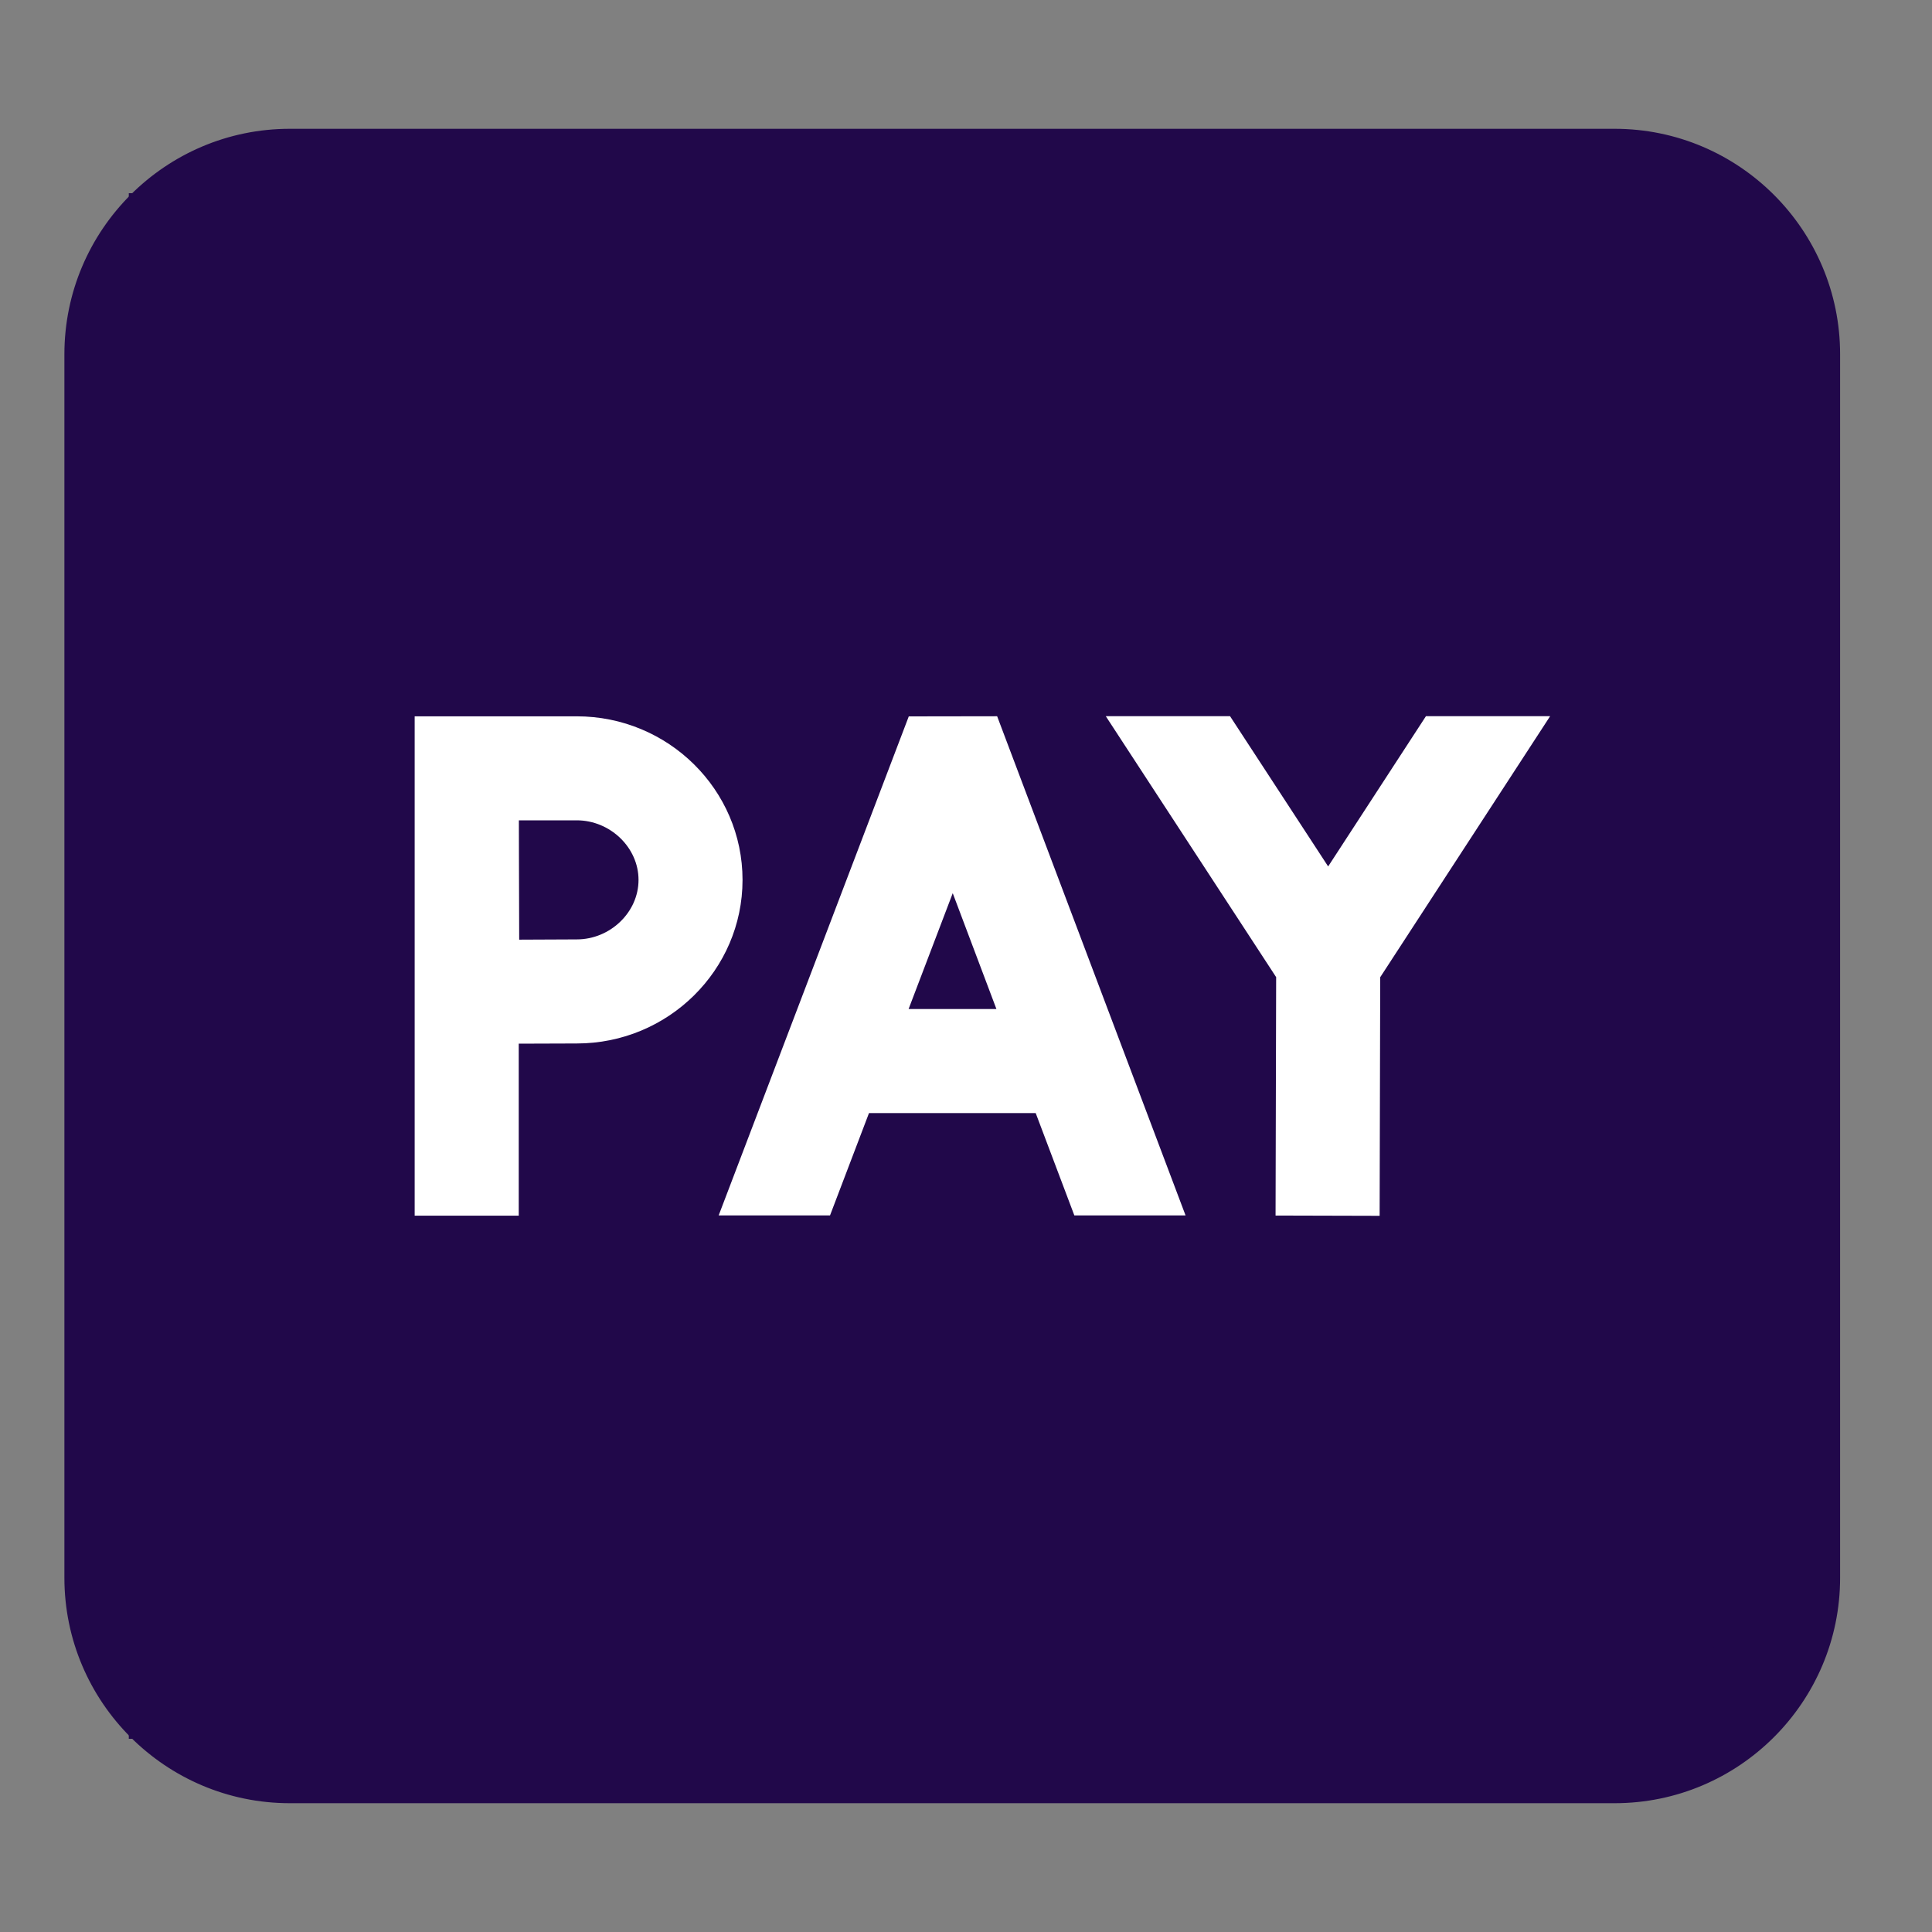 <svg width="30" height="30" viewBox="0 0 30 30" fill="none" xmlns="http://www.w3.org/2000/svg">
<rect x="0" y="0" width="30" height="30" fill="#808080" stroke="none"/>
<rect x="2" y="3" width="25" height="24" fill="#21084A"/>
<path d="M4.5 2.05H25.072C26.975 2.05 28.523 3.598 28.523 5.5V24.5C28.523 26.402 26.975 27.95 25.072 27.95H4.5C2.598 27.95 1.05 26.402 1.05 24.5V5.5C1.05 3.598 2.598 2.05 4.5 2.05ZM25.072 26.434C26.139 26.434 27.007 25.567 27.007 24.5V5.5C27.007 4.434 26.139 3.566 25.072 3.566H4.5C3.433 3.566 2.566 4.434 2.566 5.5V24.5C2.566 25.567 3.433 26.434 4.5 26.434H25.072Z" fill="#21084A" stroke="#21084A" stroke-width="0.1"/>
<path d="M13.494 17.234H13.459L13.447 17.266L12.854 18.823H11.232L14.146 11.174L15.449 11.172L18.337 18.823H16.717L16.129 17.266L16.117 17.234H16.082H13.494ZM14.841 13.852L14.794 13.729L14.747 13.852L14.062 15.65L14.036 15.718H14.109H15.473H15.545L15.519 15.65L14.841 13.852Z" fill="white" stroke="white" stroke-width="0.1"/>
<path d="M20.582 13.482L20.623 13.546L20.665 13.482L22.169 11.171H23.978L21.39 15.147L21.382 15.159L21.382 15.174L21.373 18.829L19.857 18.825L19.866 15.173L19.866 15.158L19.858 15.146L17.263 11.171H19.073L20.582 13.482Z" fill="white" stroke="white" stroke-width="0.1"/>
<path d="M8.054 16.156L8.005 16.157V16.206V18.827H6.489V11.173L8.956 11.173C10.349 11.173 11.48 12.29 11.48 13.663C11.48 15.035 10.349 16.153 8.956 16.153C8.747 16.153 8.388 16.155 8.054 16.156ZM8.057 12.688H8.007L8.007 12.739C8.007 12.848 8.008 13.032 8.008 13.244C8.009 13.726 8.011 14.352 8.012 14.591L8.012 14.641L8.062 14.641C8.394 14.639 8.748 14.637 8.956 14.637C9.502 14.637 9.965 14.194 9.965 13.663C9.965 13.132 9.502 12.688 8.956 12.688H8.057Z" fill="white" stroke="white" stroke-width="0.1"/>
</svg>
